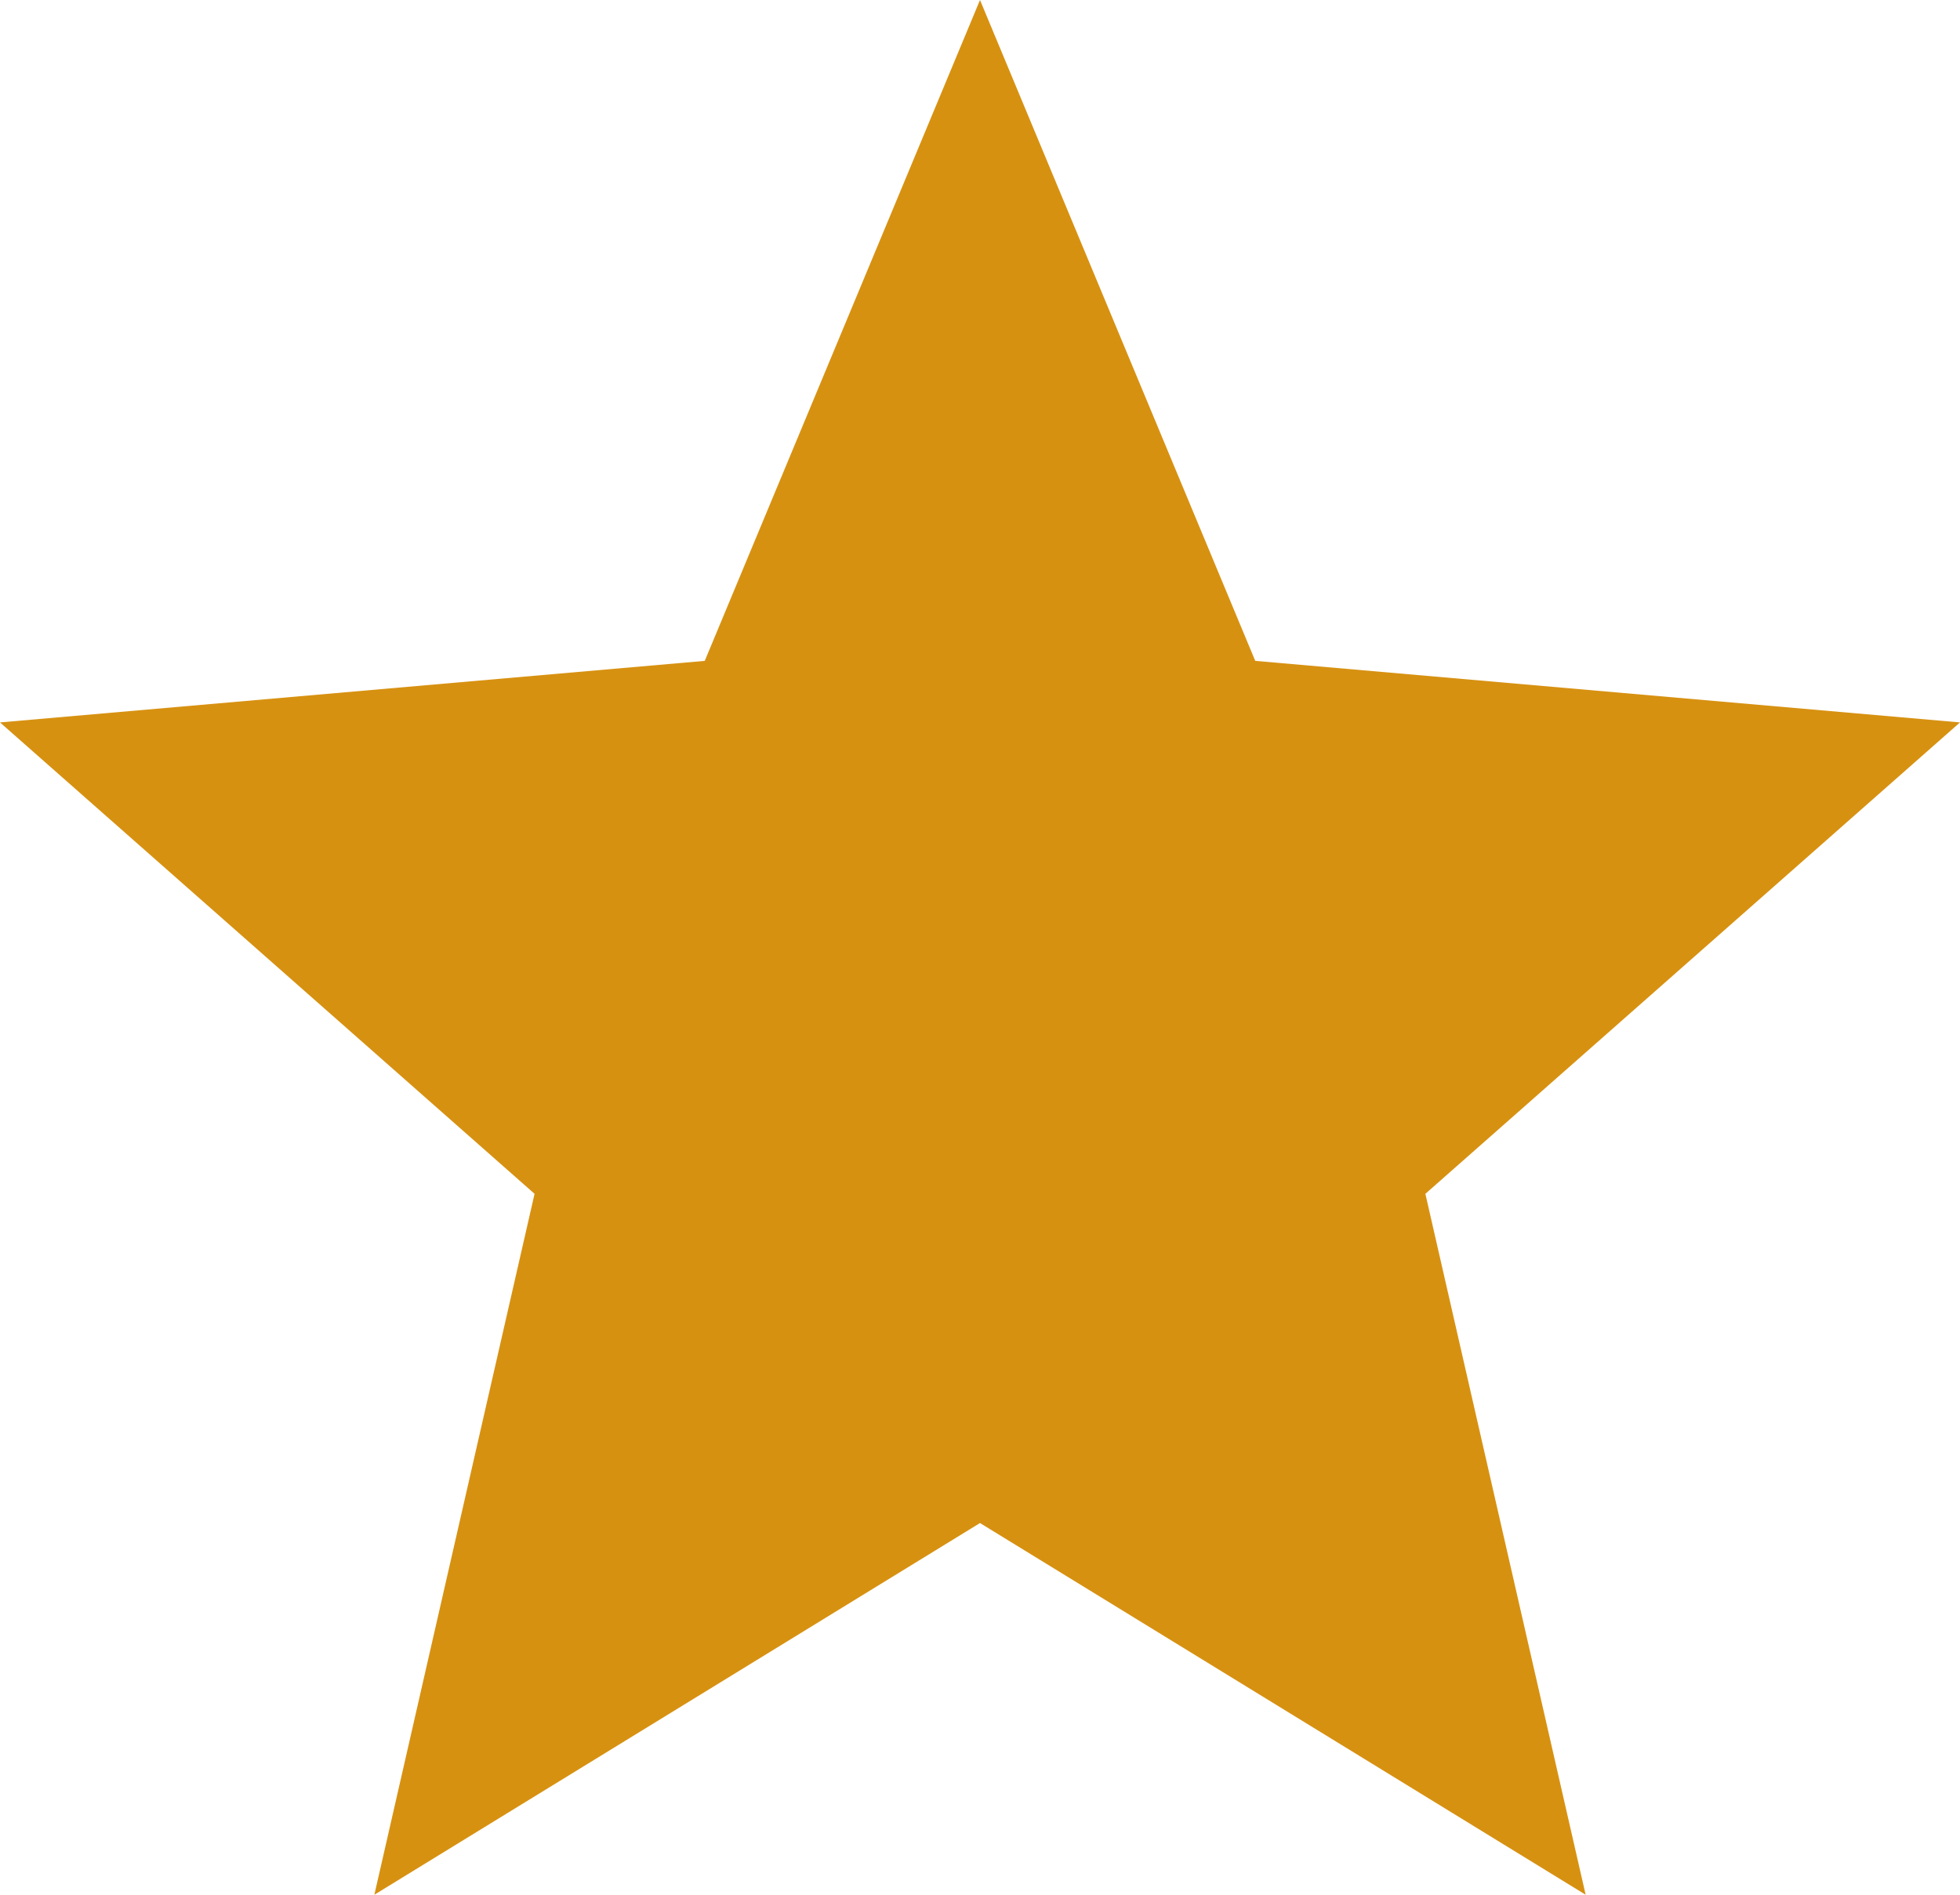 <?xml version="1.0" encoding="UTF-8" standalone="no"?>
<svg width="30px" height="29px" viewBox="0 0 30 29" version="1.1" xmlns="http://www.w3.org/2000/svg" xmlns:xlink="http://www.w3.org/1999/xlink" xmlns:sketch="http://www.bohemiancoding.com/sketch/ns">
    <!-- Generator: Sketch 3.4.4 (17249) - http://www.bohemiancoding.com/sketch -->
    <title>Shape</title>
    <desc>Created with Sketch.</desc>
    <defs></defs>
    <g id="Welcome" stroke="none" stroke-width="1" fill="none" fill-rule="evenodd" sketch:type="MSPage">
        <g id="Trails-FN" sketch:type="MSArtboardGroup" transform="translate(-527, -1075)" fill="#D79111">
            <g id="Group" sketch:type="MSLayerGroup" transform="translate(527, 1075)">
                <path d="M15,23.311 L24.27,29 L21.817,18.272 L30,11.057 L19.213,10.115 L15,0 L10.787,10.115 L0,11.057 L8.182,18.272 L5.73,29 L15,23.311 Z" id="Shape" sketch:type="MSShapeGroup"></path>
            </g>
        </g>
    </g>
</svg>
